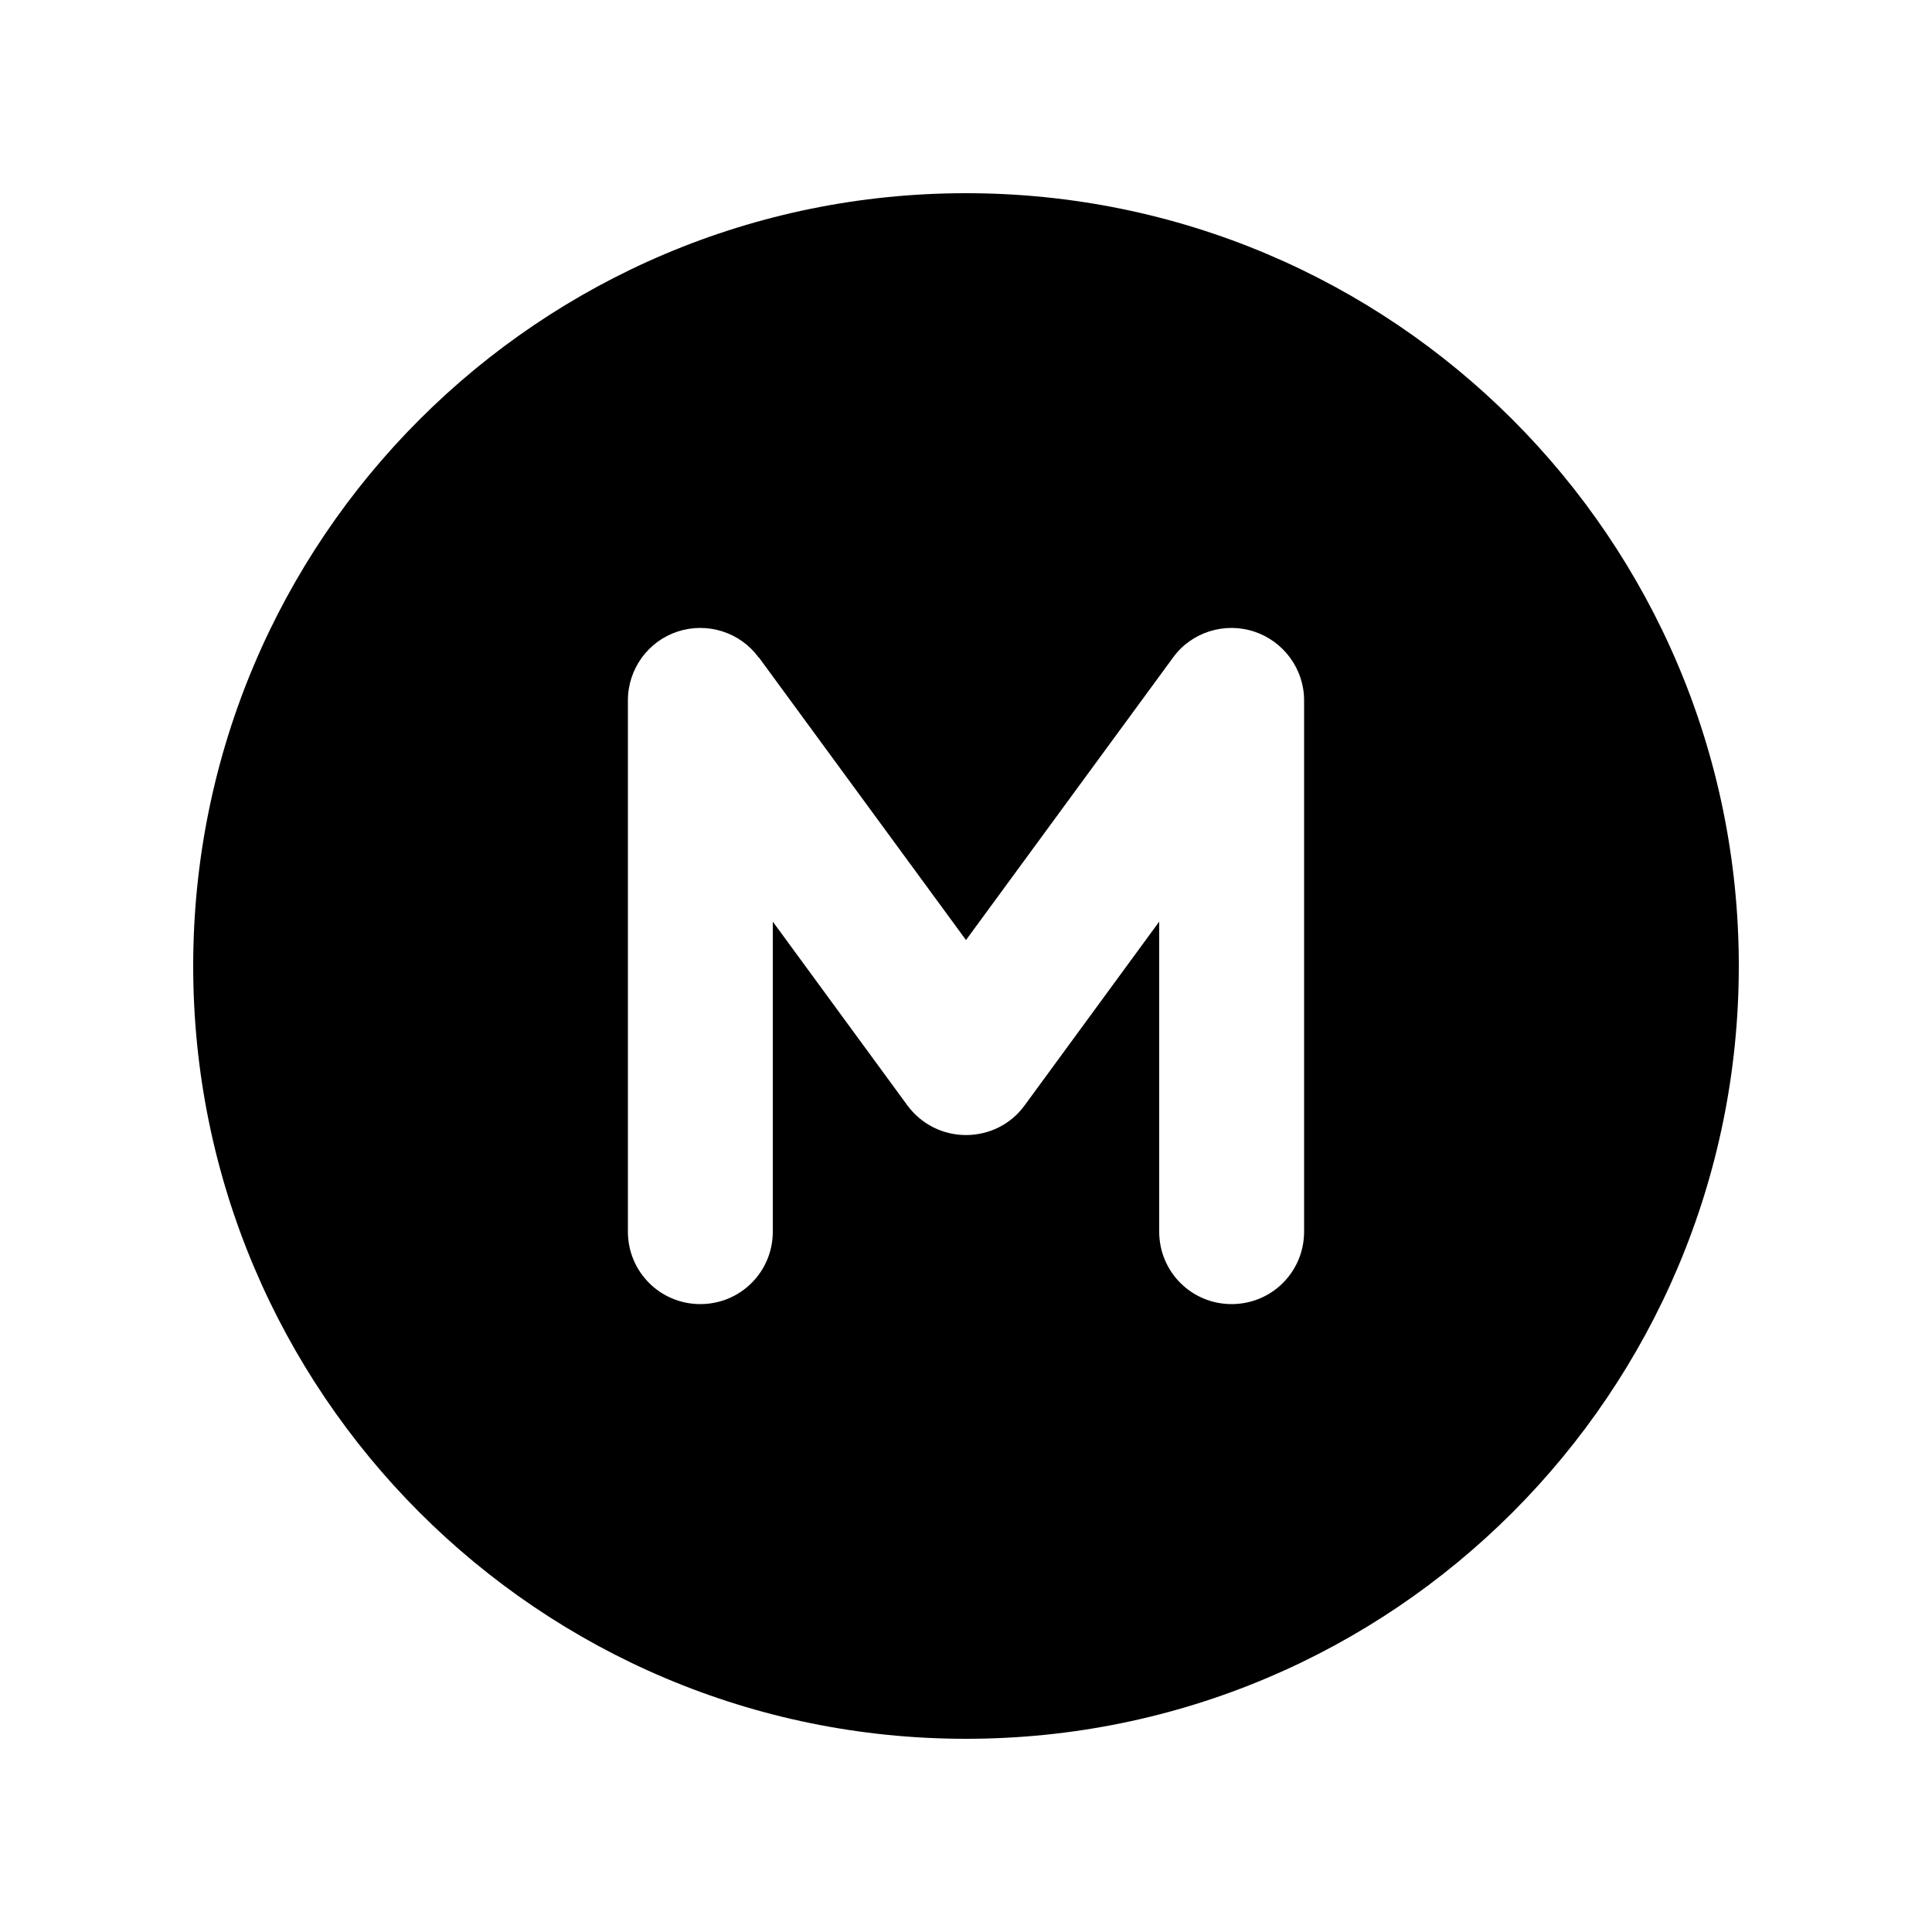 <svg xmlns="http://www.w3.org/2000/svg" viewBox="0 0 640 640"><!--! Font Awesome Pro 7.0.0 by @fontawesome - https://fontawesome.com License - https://fontawesome.com/license (Commercial License) Copyright 2025 Fonticons, Inc. --><path fill="currentColor" d="M320 576C461.4 576 576 461.4 576 320C576 178.6 461.4 64 320 64C178.6 64 64 178.6 64 320C64 461.4 178.6 576 320 576zM251.4 217.8L320 311.4L388.6 217.8C394.7 209.4 405.6 206 415.4 209.2C425.2 212.4 432 221.6 432 232L432 408C432 421.3 421.3 432 408 432C394.7 432 384 421.3 384 408L384 305.3L339.4 366.2C334.9 372.4 327.7 376 320 376C312.3 376 305.2 372.4 300.6 366.2L256 305.3L256 408C256 421.3 245.3 432 232 432C218.7 432 208 421.3 208 408L208 232C208 221.6 214.7 212.4 224.5 209.2C234.3 206 245.2 209.4 251.3 217.8z"/></svg>